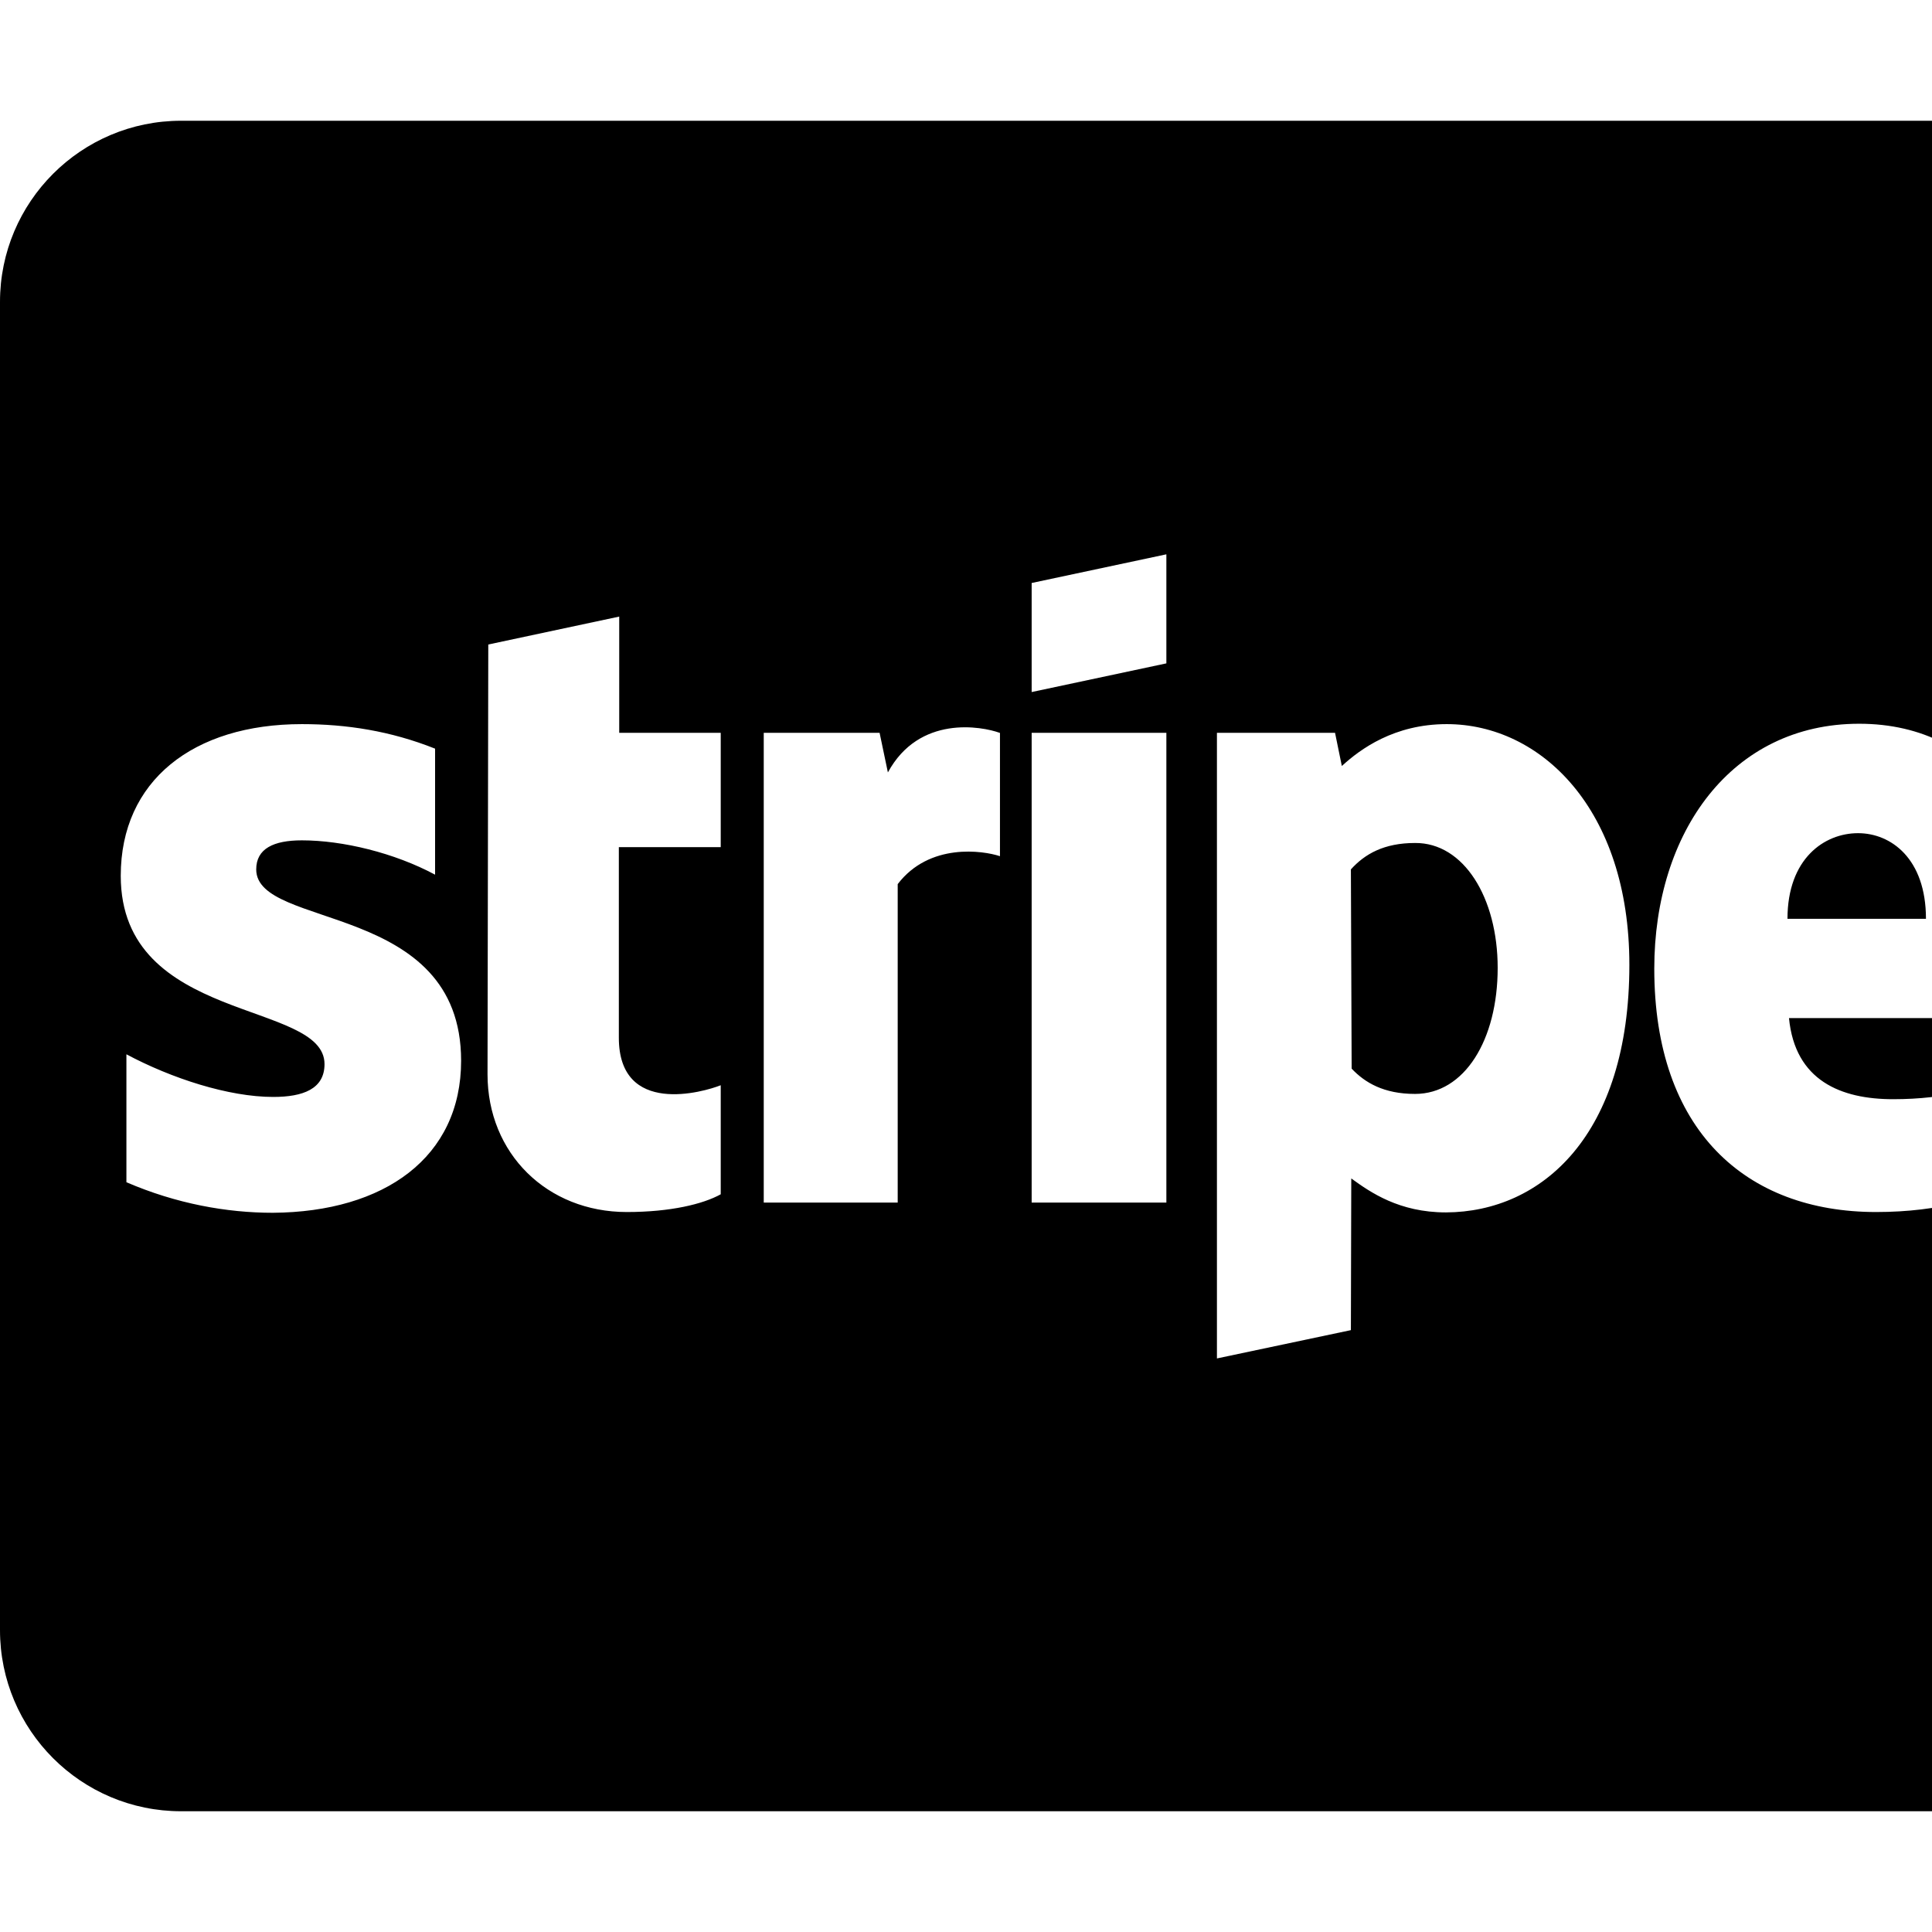 <svg xmlns="http://www.w3.org/2000/svg" version="1.1" viewBox="0 0 512 512" fill="currentColor"><path fill="currentColor" d="M492.4 220.8c-8.9 0-18.7 6.7-18.7 22.7h36.7c0-16-9.3-22.7-18-22.7M375 223.4c-8.2 0-13.3 2.9-17 7l.2 52.8c3.5 3.7 8.5 6.7 16.8 6.7c13.1 0 21.9-14.3 21.9-33.4c0-18.6-9-33.2-21.9-33.1M528 32H48C21.5 32 0 53.5 0 80v352c0 26.5 21.5 48 48 48h480c26.5 0 48-21.5 48-48V80c0-26.5-21.5-48-48-48M122.2 281.1c0 25.6-20.3 40.1-49.9 40.3c-12.2 0-25.6-2.4-38.8-8.1v-33.9c12 6.4 27.1 11.3 38.9 11.3c7.9 0 13.6-2.1 13.6-8.7c0-17-54-10.6-54-49.9c0-25.2 19.2-40.2 48-40.2c11.8 0 23.5 1.8 35.3 6.5v33.4c-10.8-5.8-24.5-9.1-35.3-9.1c-7.5 0-12.1 2.2-12.1 7.7c0 16 54.3 8.4 54.3 50.7m68.8-56.6h-27V275c0 20.9 22.5 14.4 27 12.6v28.9c-4.7 2.6-13.3 4.7-24.9 4.7c-21.1 0-36.9-15.5-36.9-36.5l.2-113.9l34.7-7.4v30.8H191zm74 2.4c-4.5-1.5-18.7-3.6-27.1 7.4v84.4h-35.5V194.2h30.7l2.2 10.5c8.3-15.3 24.9-12.2 29.6-10.5h.1zm44.1 91.8h-35.7V194.2h35.7zm0-142.9l-35.7 7.6v-28.9l35.7-7.6zm74.1 145.5c-12.4 0-20-5.3-25.1-9l-.1 40.2l-35.5 7.5V194.2h31.3l1.8 8.8c4.9-4.5 13.9-11.1 27.8-11.1c24.9 0 48.4 22.5 48.4 63.8c0 45.1-23.2 65.5-48.6 65.6m160.4-51.5h-69.5c1.6 16.6 13.8 21.5 27.6 21.5c14.1 0 25.2-3 34.9-7.9V312c-9.7 5.3-22.4 9.2-39.4 9.2c-34.6 0-58.8-21.7-58.8-64.5c0-36.2 20.5-64.9 54.3-64.9c33.7 0 51.3 28.7 51.3 65.1c0 3.5-.3 10.9-.4 12.9"/></svg>